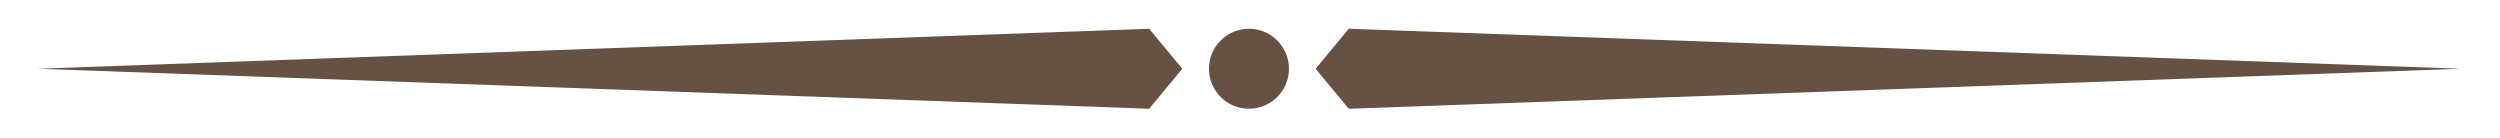 <?xml version="1.0" encoding="utf-8"?>
<!-- Generator: Adobe Illustrator 21.0.0, SVG Export Plug-In . SVG Version: 6.00 Build 0)  -->
<svg version="1.1" id="Layer_1" xmlns="http://www.w3.org/2000/svg" xmlns:xlink="http://www.w3.org/1999/xlink" x="0px" y="0px"
	 viewBox="0 0 1200 66" enable-background="new 0 0 1200 66" xml:space="preserve">
<g>
	<polygon fill="#655245" points="551.6,52.2 18,33 551.6,13.8 567.5,33 	"/>
</g>
<g>
	<polygon fill="#655245" points="647.4,52.2 1181,33 647.4,13.8 631.5,33 	"/>
</g>
<circle fill="#655245" cx="599.5" cy="33" r="19.2"/>
</svg>
